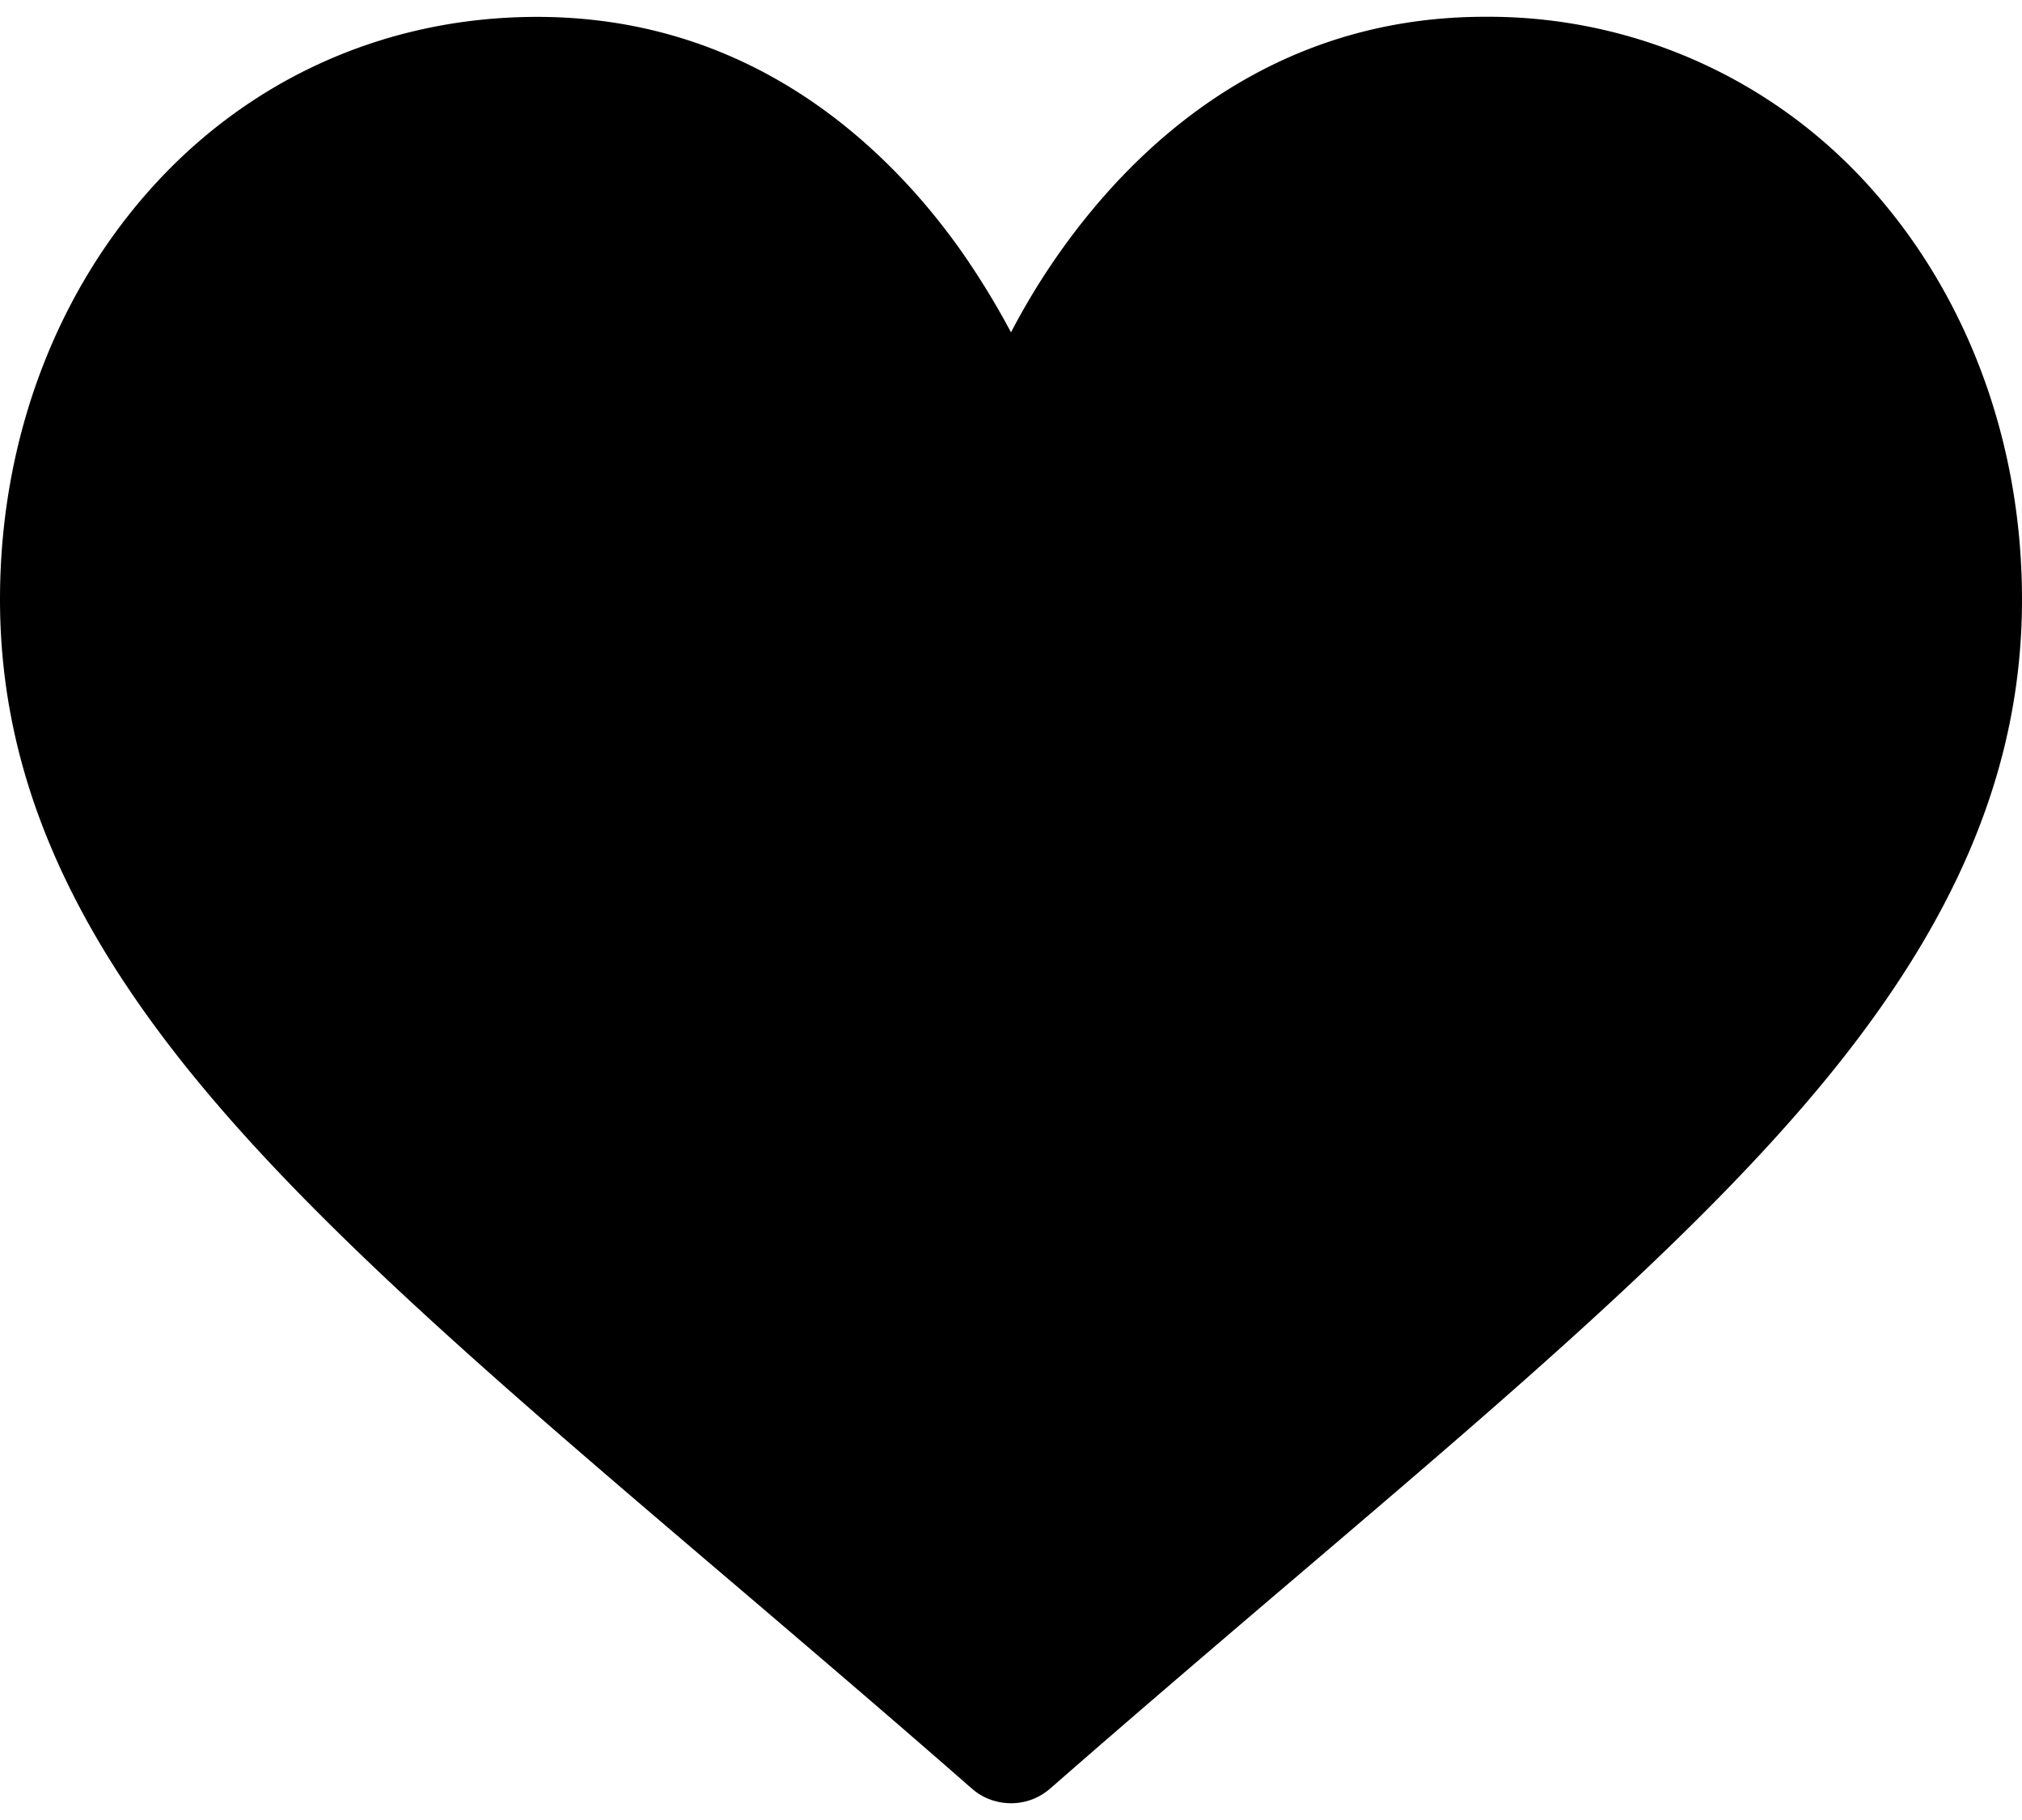 <svg xmlns="http://www.w3.org/2000/svg" width="20" height="18" fill="none"><path fill="#000" fill-rule="evenodd" d="M18.54 1.9A5.065 5.065 0 0 0 14.687.166c-1.794 0-3.03.913-3.82 1.835A6.846 6.846 0 0 0 10 3.287a7.803 7.803 0 0 0-.495-.808 6.72 6.72 0 0 0-.374-.48C8.34 1.079 7.105.167 5.312.167c-1.5 0-2.867.617-3.851 1.734C.52 2.97 0 4.4 0 5.928c0 1.664.648 3.21 2.043 4.87 1.246 1.485 3.039 3.012 5.117 4.782l.329.28c.671.573 1.365 1.165 2.097 1.806l.027.023c.11.098.25.145.387.145a.581.581 0 0 0 .387-.145l.027-.023c.732-.64 1.426-1.233 2.097-1.806l.329-.28c2.078-1.77 3.87-3.297 5.117-4.781C19.352 9.139 20 7.592 20 5.928 20 4.4 19.48 2.97 18.54 1.9Z" clip-rule="evenodd"/></svg>